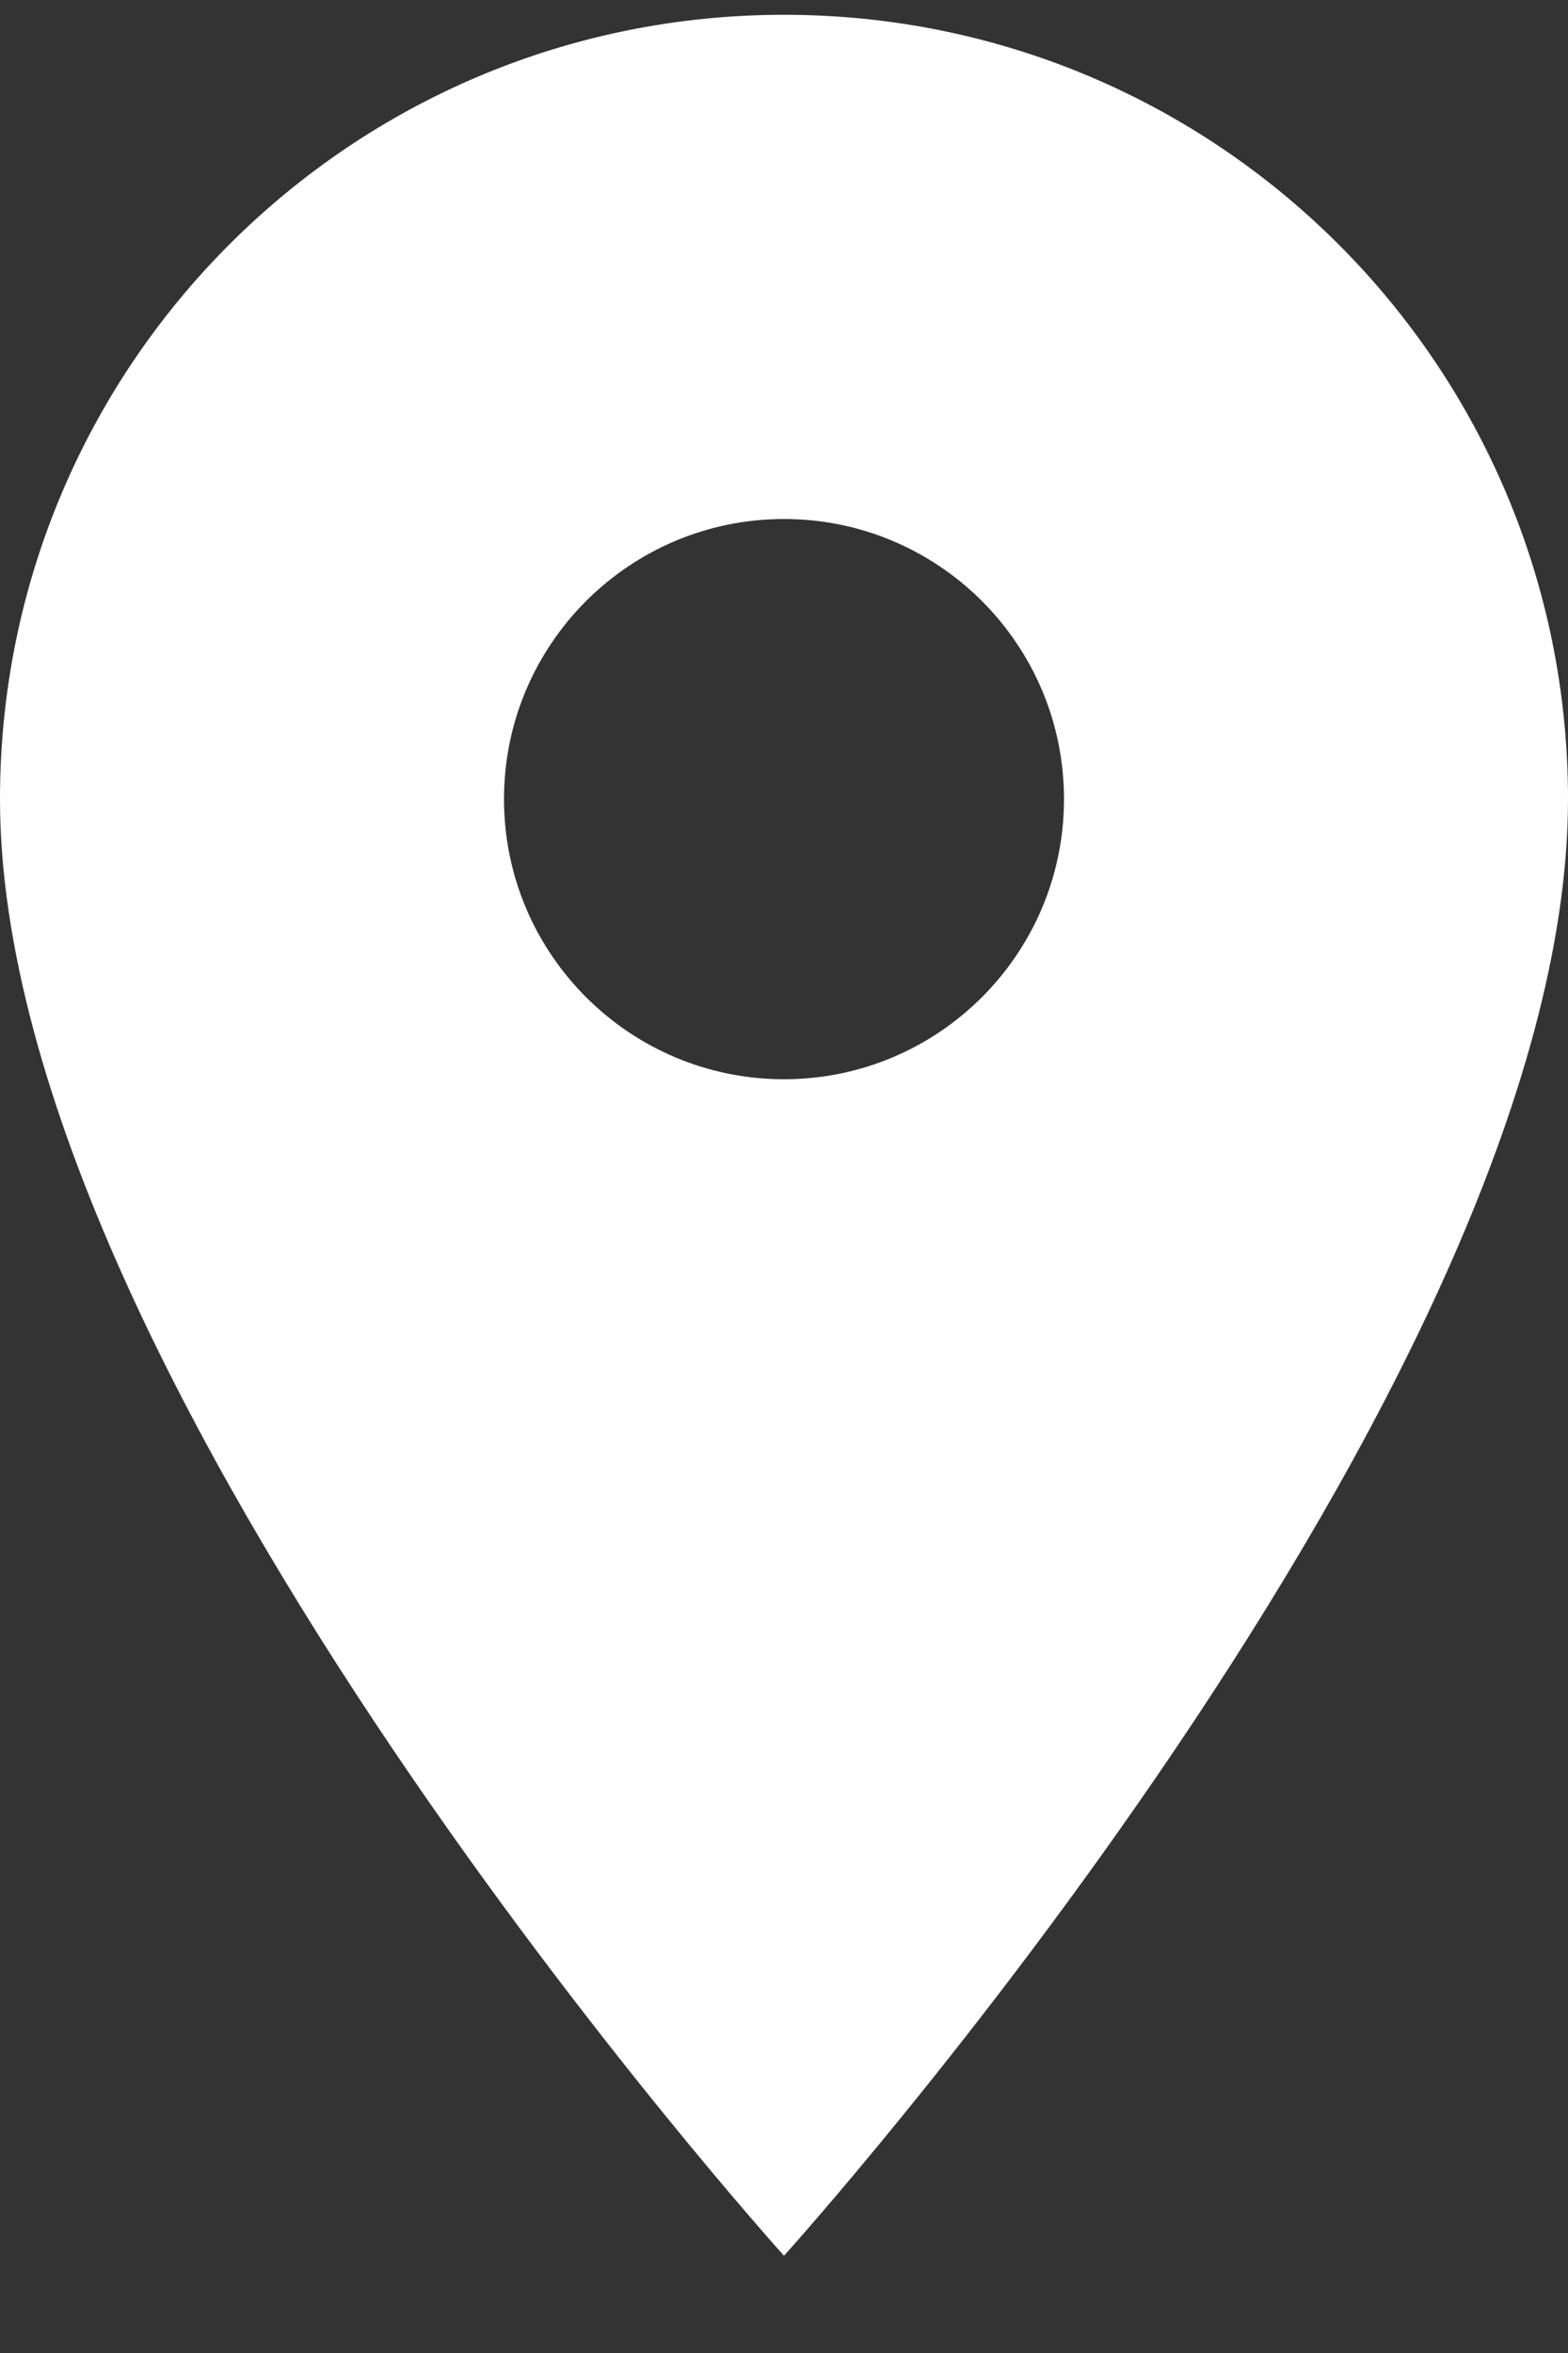 <svg width="14" height="21" viewBox="0 0 14 21" fill="none" xmlns="http://www.w3.org/2000/svg">
<rect x="0" y="0" width="14" height="21" fill="#333333" stroke="none"/>
<path d="M7 0.132C3.13 0.132 0 3.262 0 7.132C0 12.382 7 20.132 7 20.132C7 20.132 14 12.382 14 7.132C14 3.262 10.87 0.132 7 0.132ZM7 9.632C5.62 9.632 4.5 8.512 4.5 7.132C4.5 5.752 5.62 4.632 7 4.632C8.38 4.632 9.5 5.752 9.5 7.132C9.5 8.512 8.38 9.632 7 9.632Z" fill="white"/>
</svg>
